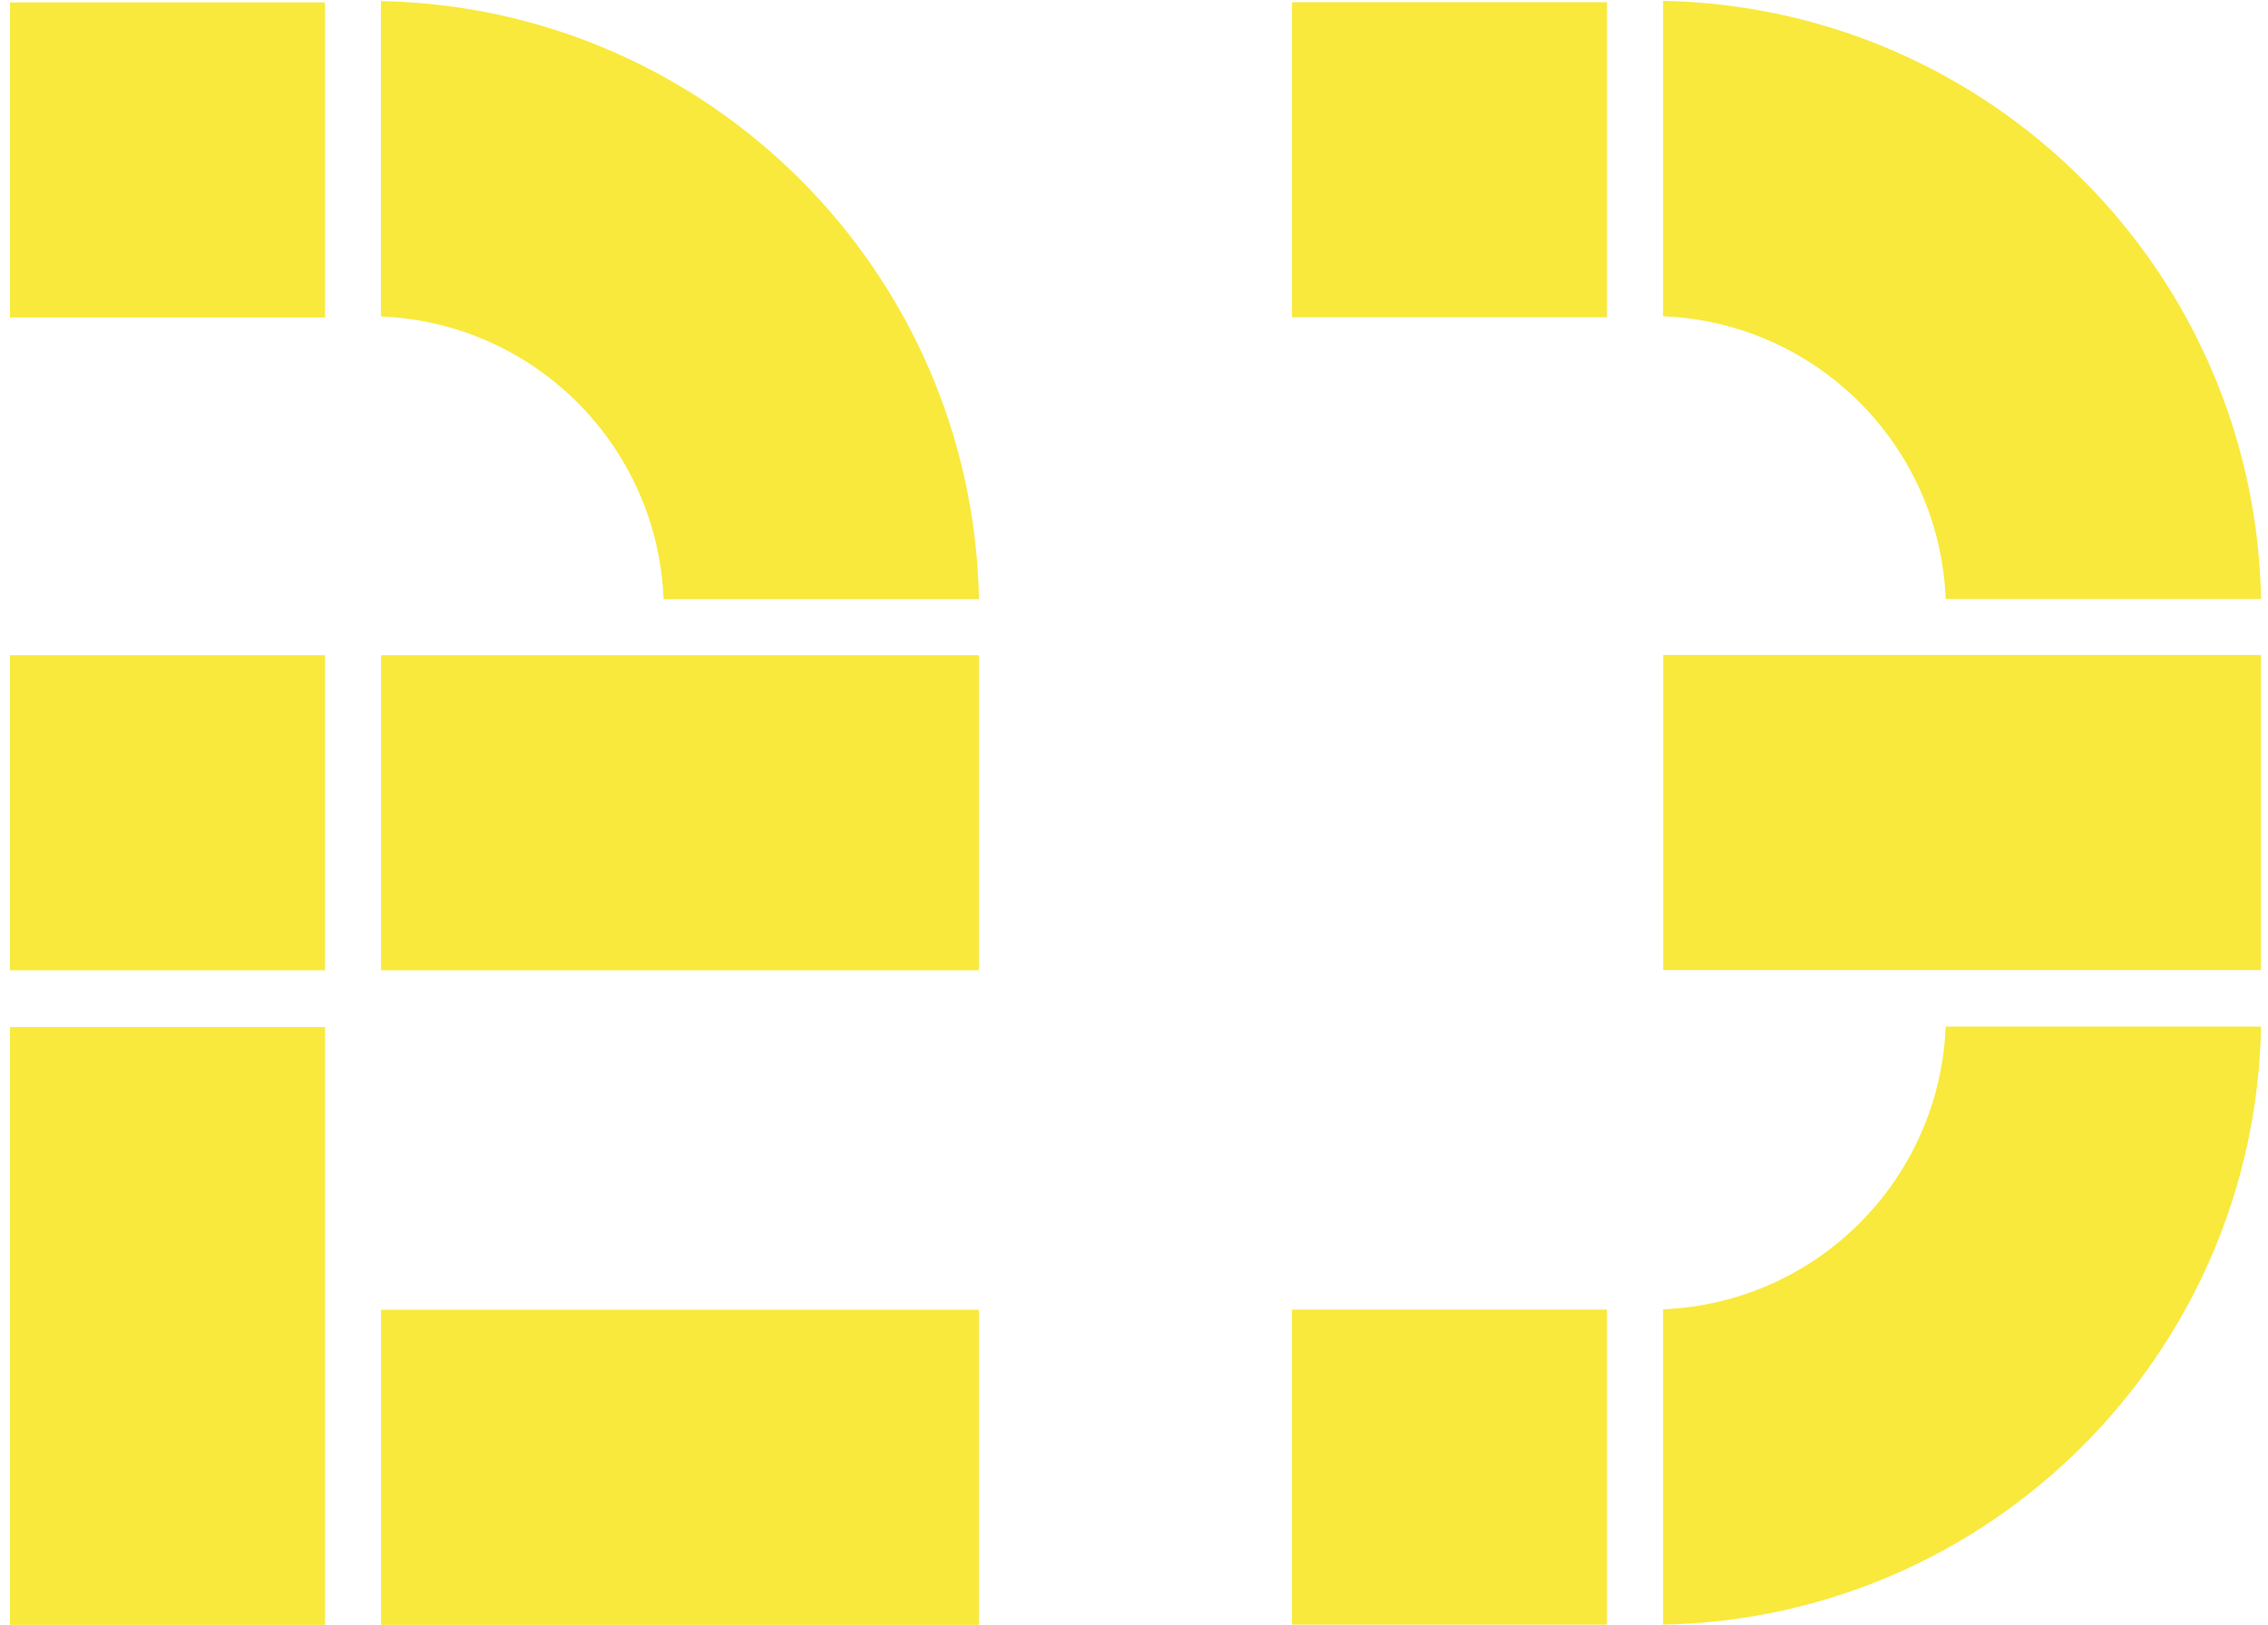 <?xml version="1.0" encoding="UTF-8" standalone="no"?>
<svg width="67px" height="48px" viewBox="0 0 67 48" version="1.1" xmlns="http://www.w3.org/2000/svg" xmlns:xlink="http://www.w3.org/1999/xlink" xmlns:sketch="http://www.bohemiancoding.com/sketch/ns">
    <!-- Generator: Sketch 3.3.2 (12043) - http://www.bohemiancoding.com/sketch -->
    <title>Slice 21</title>
    <desc>Created with Sketch.</desc>
    <defs></defs>
    <g id="Page-1" stroke="none" stroke-width="1" fill="none" fill-rule="evenodd" sketch:type="MSPage">
        <g id="Imported-Layers" sketch:type="MSLayerGroup" transform="translate(-233, 0)" fill="#F9E93C">
            <path d="M233.296,30.337 L242.602,30.337 L242.602,47.995 L233.296,47.995 L233.296,30.337 Z" id="Fill-239" sketch:type="MSShapeGroup"></path>
            <path d="M233.295,19.354 L242.601,19.354 L242.601,28.66 L233.295,28.66 L233.295,19.354 Z" id="Fill-240" sketch:type="MSShapeGroup"></path>
            <path d="M261.92,17.697 C261.732,8.023 253.929,0.22 244.254,0.032 L244.254,9.348 C248.787,9.531 252.421,13.166 252.603,17.697 L261.92,17.697" id="Fill-241" sketch:type="MSShapeGroup"></path>
            <path d="M244.257,19.354 L261.916,19.354 L261.916,28.66 L244.257,28.66 L244.257,19.354 Z" id="Fill-242" sketch:type="MSShapeGroup"></path>
            <path d="M233.296,0.071 L242.602,0.071 L242.602,9.378 L233.296,9.378 L233.296,0.071 Z" id="Fill-243" sketch:type="MSShapeGroup"></path>
            <path d="M244.257,38.688 L261.916,38.688 L261.916,47.995 L244.257,47.995 L244.257,38.688 Z" id="Fill-244" sketch:type="MSShapeGroup"></path>
            <path d="M271.167,38.682 L280.473,38.682 L280.473,47.988 L271.167,47.988 L271.167,38.682 Z" id="Fill-245" sketch:type="MSShapeGroup"></path>
            <path d="M299.795,17.691 C299.608,8.016 291.803,0.213 282.129,0.025 L282.129,9.341 C286.661,9.524 290.296,13.159 290.478,17.691 L299.795,17.691" id="Fill-246" sketch:type="MSShapeGroup"></path>
            <path d="M282.133,19.346 L299.79,19.346 L299.79,28.653 L282.133,28.653 L282.133,19.346 Z" id="Fill-247" sketch:type="MSShapeGroup"></path>
            <path d="M282.129,47.988 C291.803,47.802 299.608,39.998 299.795,30.323 L290.478,30.323 C290.296,34.855 286.662,38.49 282.129,38.673 L282.129,47.988" id="Fill-248" sketch:type="MSShapeGroup"></path>
            <path d="M271.167,0.065 L280.473,0.065 L280.473,9.372 L271.167,9.372 L271.167,0.065 Z" id="Fill-249" sketch:type="MSShapeGroup"></path>
        </g>
    </g>
</svg>